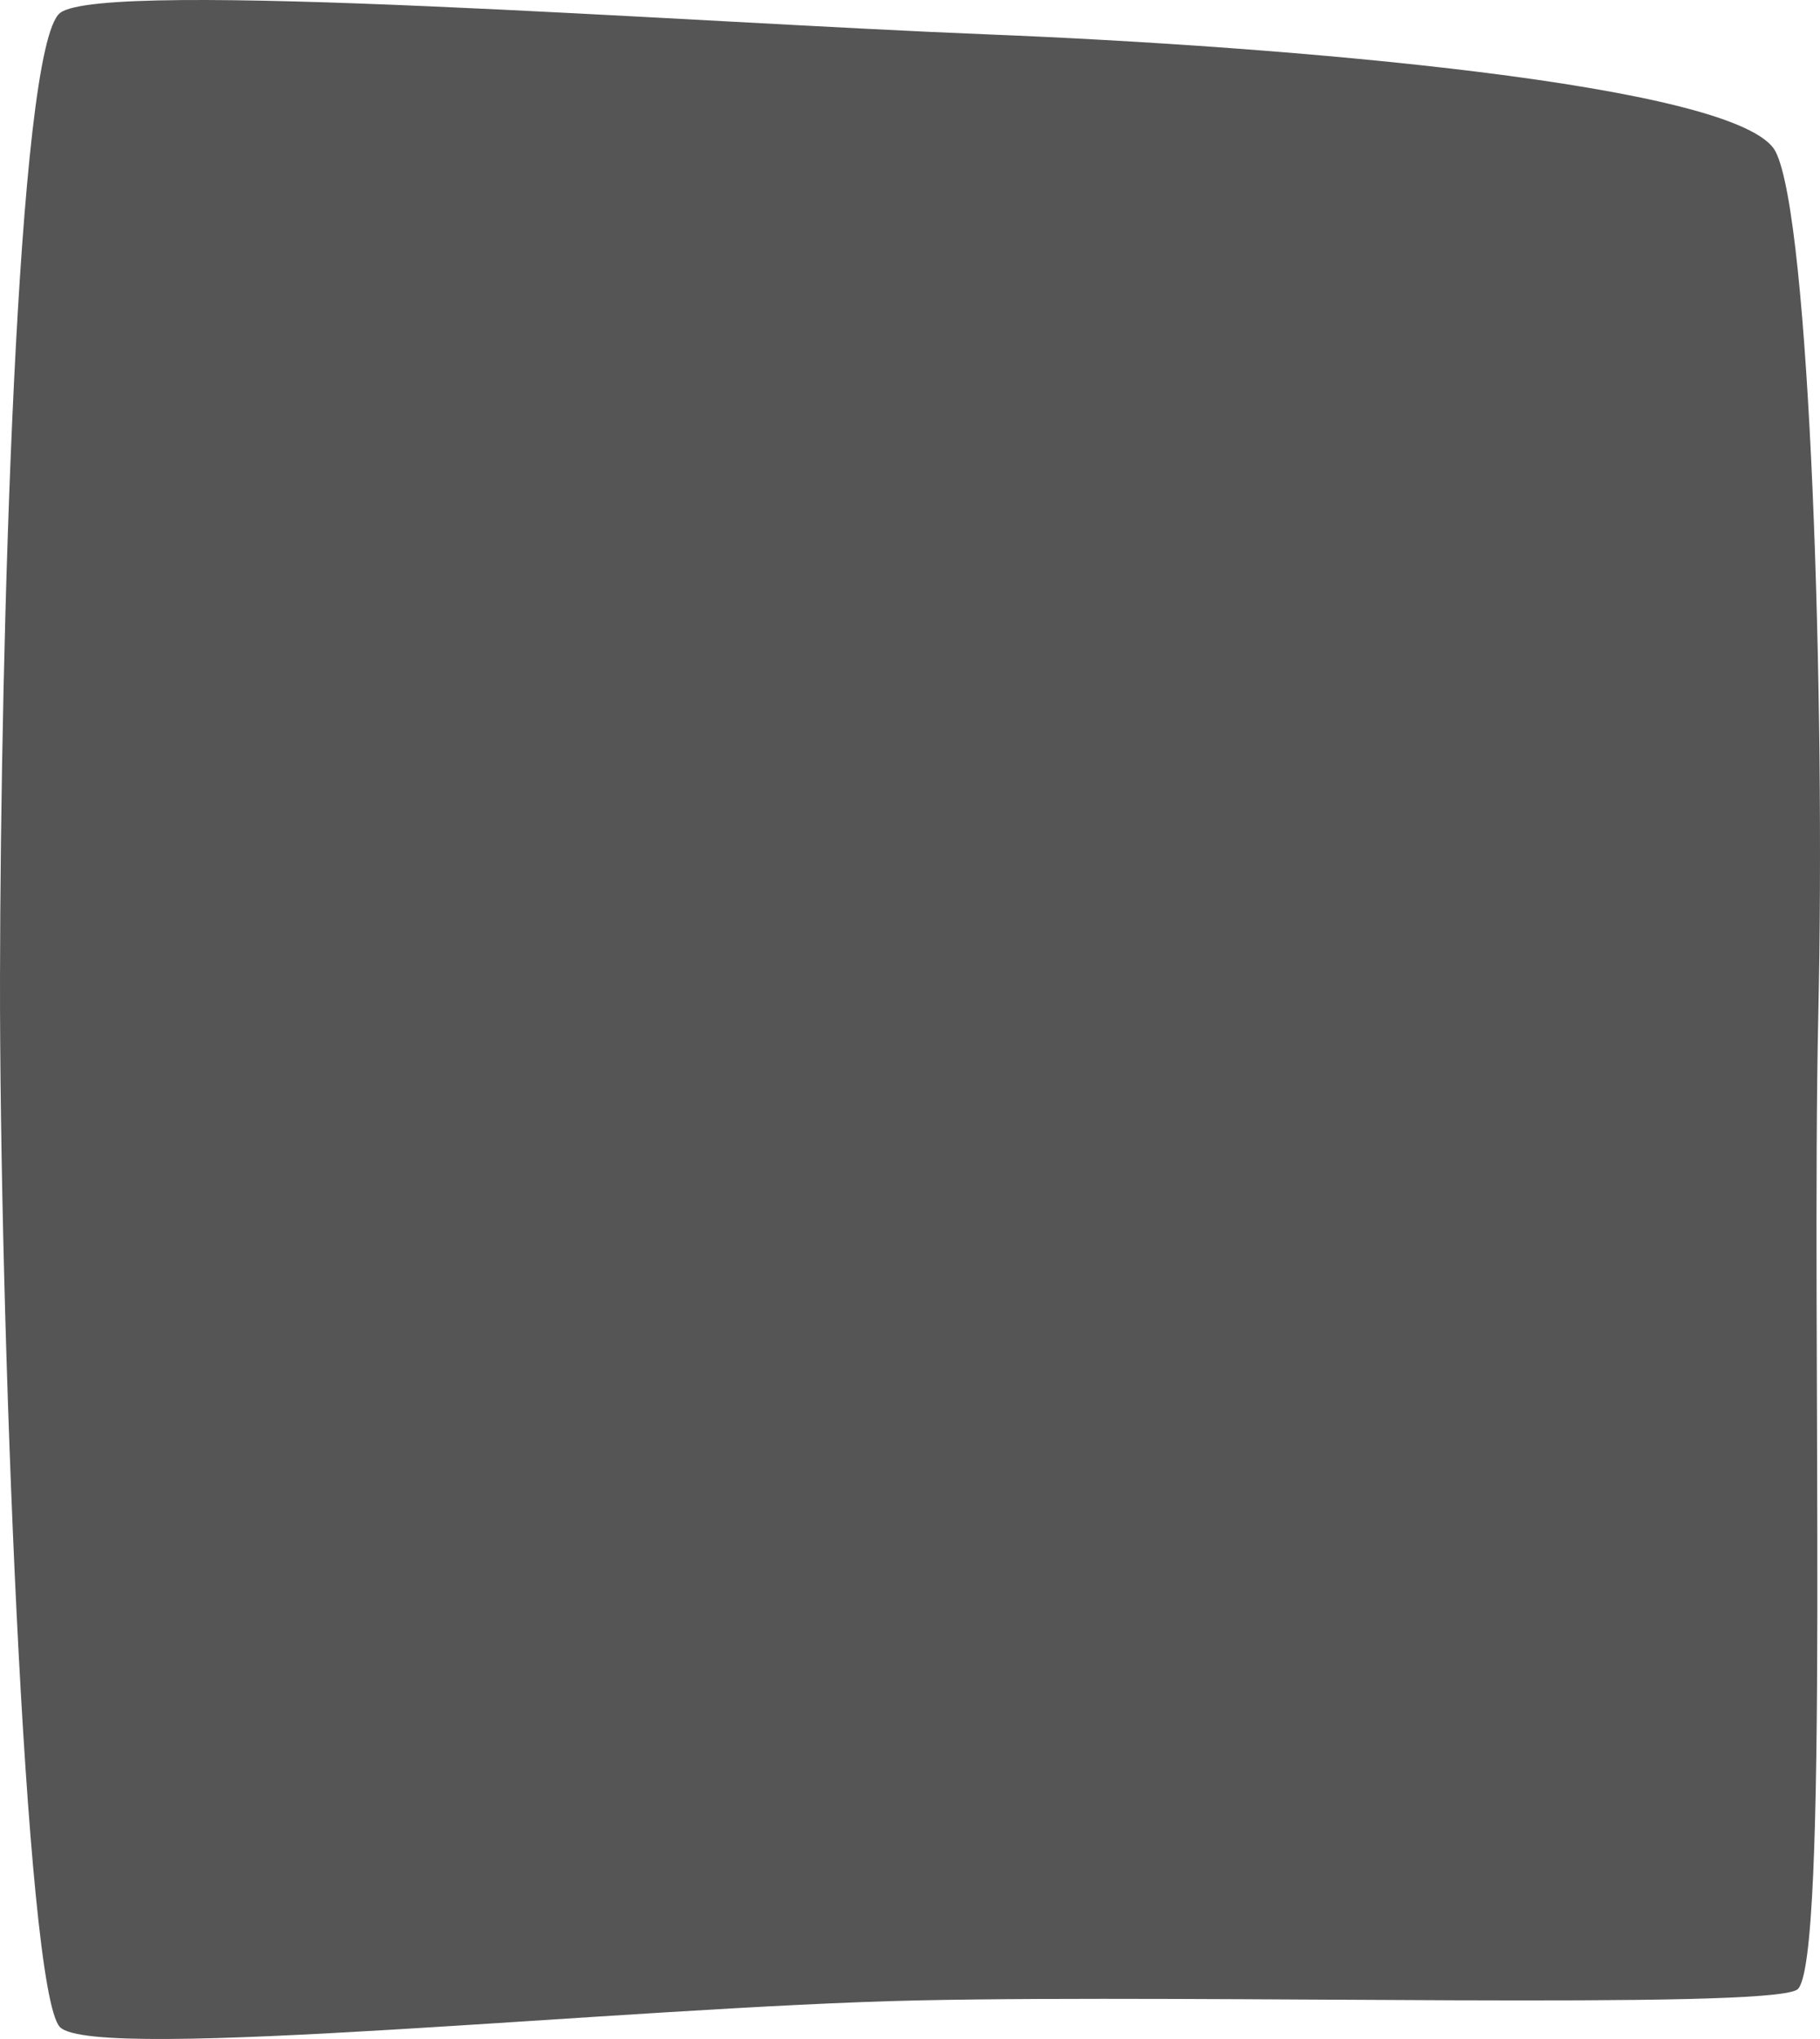 <?xml version="1.0" encoding="UTF-8" standalone="no"?>
<!-- Created with Inkscape (http://www.inkscape.org/) -->

<svg
   xmlns:dc="http://purl.org/dc/elements/1.1/"
   xmlns:cc="http://creativecommons.org/ns#"
   xmlns:rdf="http://www.w3.org/1999/02/22-rdf-syntax-ns#"
   xmlns:svg="http://www.w3.org/2000/svg"
   xmlns="http://www.w3.org/2000/svg"
   xmlns:sodipodi="http://sodipodi.sourceforge.net/DTD/sodipodi-0.dtd"
   xmlns:inkscape="http://www.inkscape.org/namespaces/inkscape"
   width="2624.032"
   height="2938.909"
   viewBox="0 0 694.275 777.586"
   version="1.1"
   id="svg8"
   inkscape:version="0.92.4 (5da689c313, 2019-01-14)"
   sodipodi:docname="Sand_Grain-side.svg"
   inkscape:export-filename="G:\Pictures\My Pictures\Vectors and SVGs\Nature\Grain of Sand.png"
   inkscape:export-xdpi="96"
   inkscape:export-ydpi="96">
  <defs
     id="defs2" />
  <sodipodi:namedview
     id="base"
     pagecolor="#000720"
     bordercolor="#666666"
     borderopacity="1.0"
     inkscape:pageopacity="0"
     inkscape:pageshadow="2"
     inkscape:zoom="0.0875"
     inkscape:cx="-9.8519685"
     inkscape:cy="1364.6417"
     inkscape:document-units="mm"
     inkscape:current-layer="layer1"
     showgrid="false"
     borderlayer="true"
     inkscape:showpageshadow="false"
     inkscape:pagecheckerboard="true"
     units="px"
     inkscape:window-width="1600"
     inkscape:window-height="837"
     inkscape:window-x="-8"
     inkscape:window-y="-8"
     inkscape:window-maximized="1"
     inkscape:snap-global="false"
     fit-margin-top="0"
     fit-margin-left="0"
     fit-margin-right="0"
     fit-margin-bottom="0" />
  <g
     inkscape:label="Layer 1"
     inkscape:groupmode="layer"
     id="layer1"
     transform="translate(-49.737,488.668)">
    <path
       style="opacity:1;fill:#555555;fill-opacity:1;fill-rule:nonzero;stroke:none;stroke-width:19.027;stroke-linecap:round;stroke-linejoin:round;stroke-miterlimit:4;stroke-dasharray:none;stroke-dashoffset:0;stroke-opacity:1;paint-order:normal"
       d="m 72.609,-483.695 c 16.456,-13.243 240.523,3.651 353.684,8.136 113.161,4.485 287.678,18.926 300.798,44.75 13.119,25.824 18.986,207.882 16.273,329.113 -2.713,121.231 4.434,364.14 -8.136,371.829 -12.57,7.689 -224.936,1.682 -335.377,4.068 C 289.409,276.588 85.948,298.099 72.609,284.373 59.27,270.646 49.539,12.165 49.74,-115.934 c 0.201,-128.099 6.412,-354.518 22.869,-367.761 z"
       id="rect817"
       inkscape:connector-curvature="0"
       sodipodi:nodetypes="zzzzzzzzz" />
  </g>
</svg>
